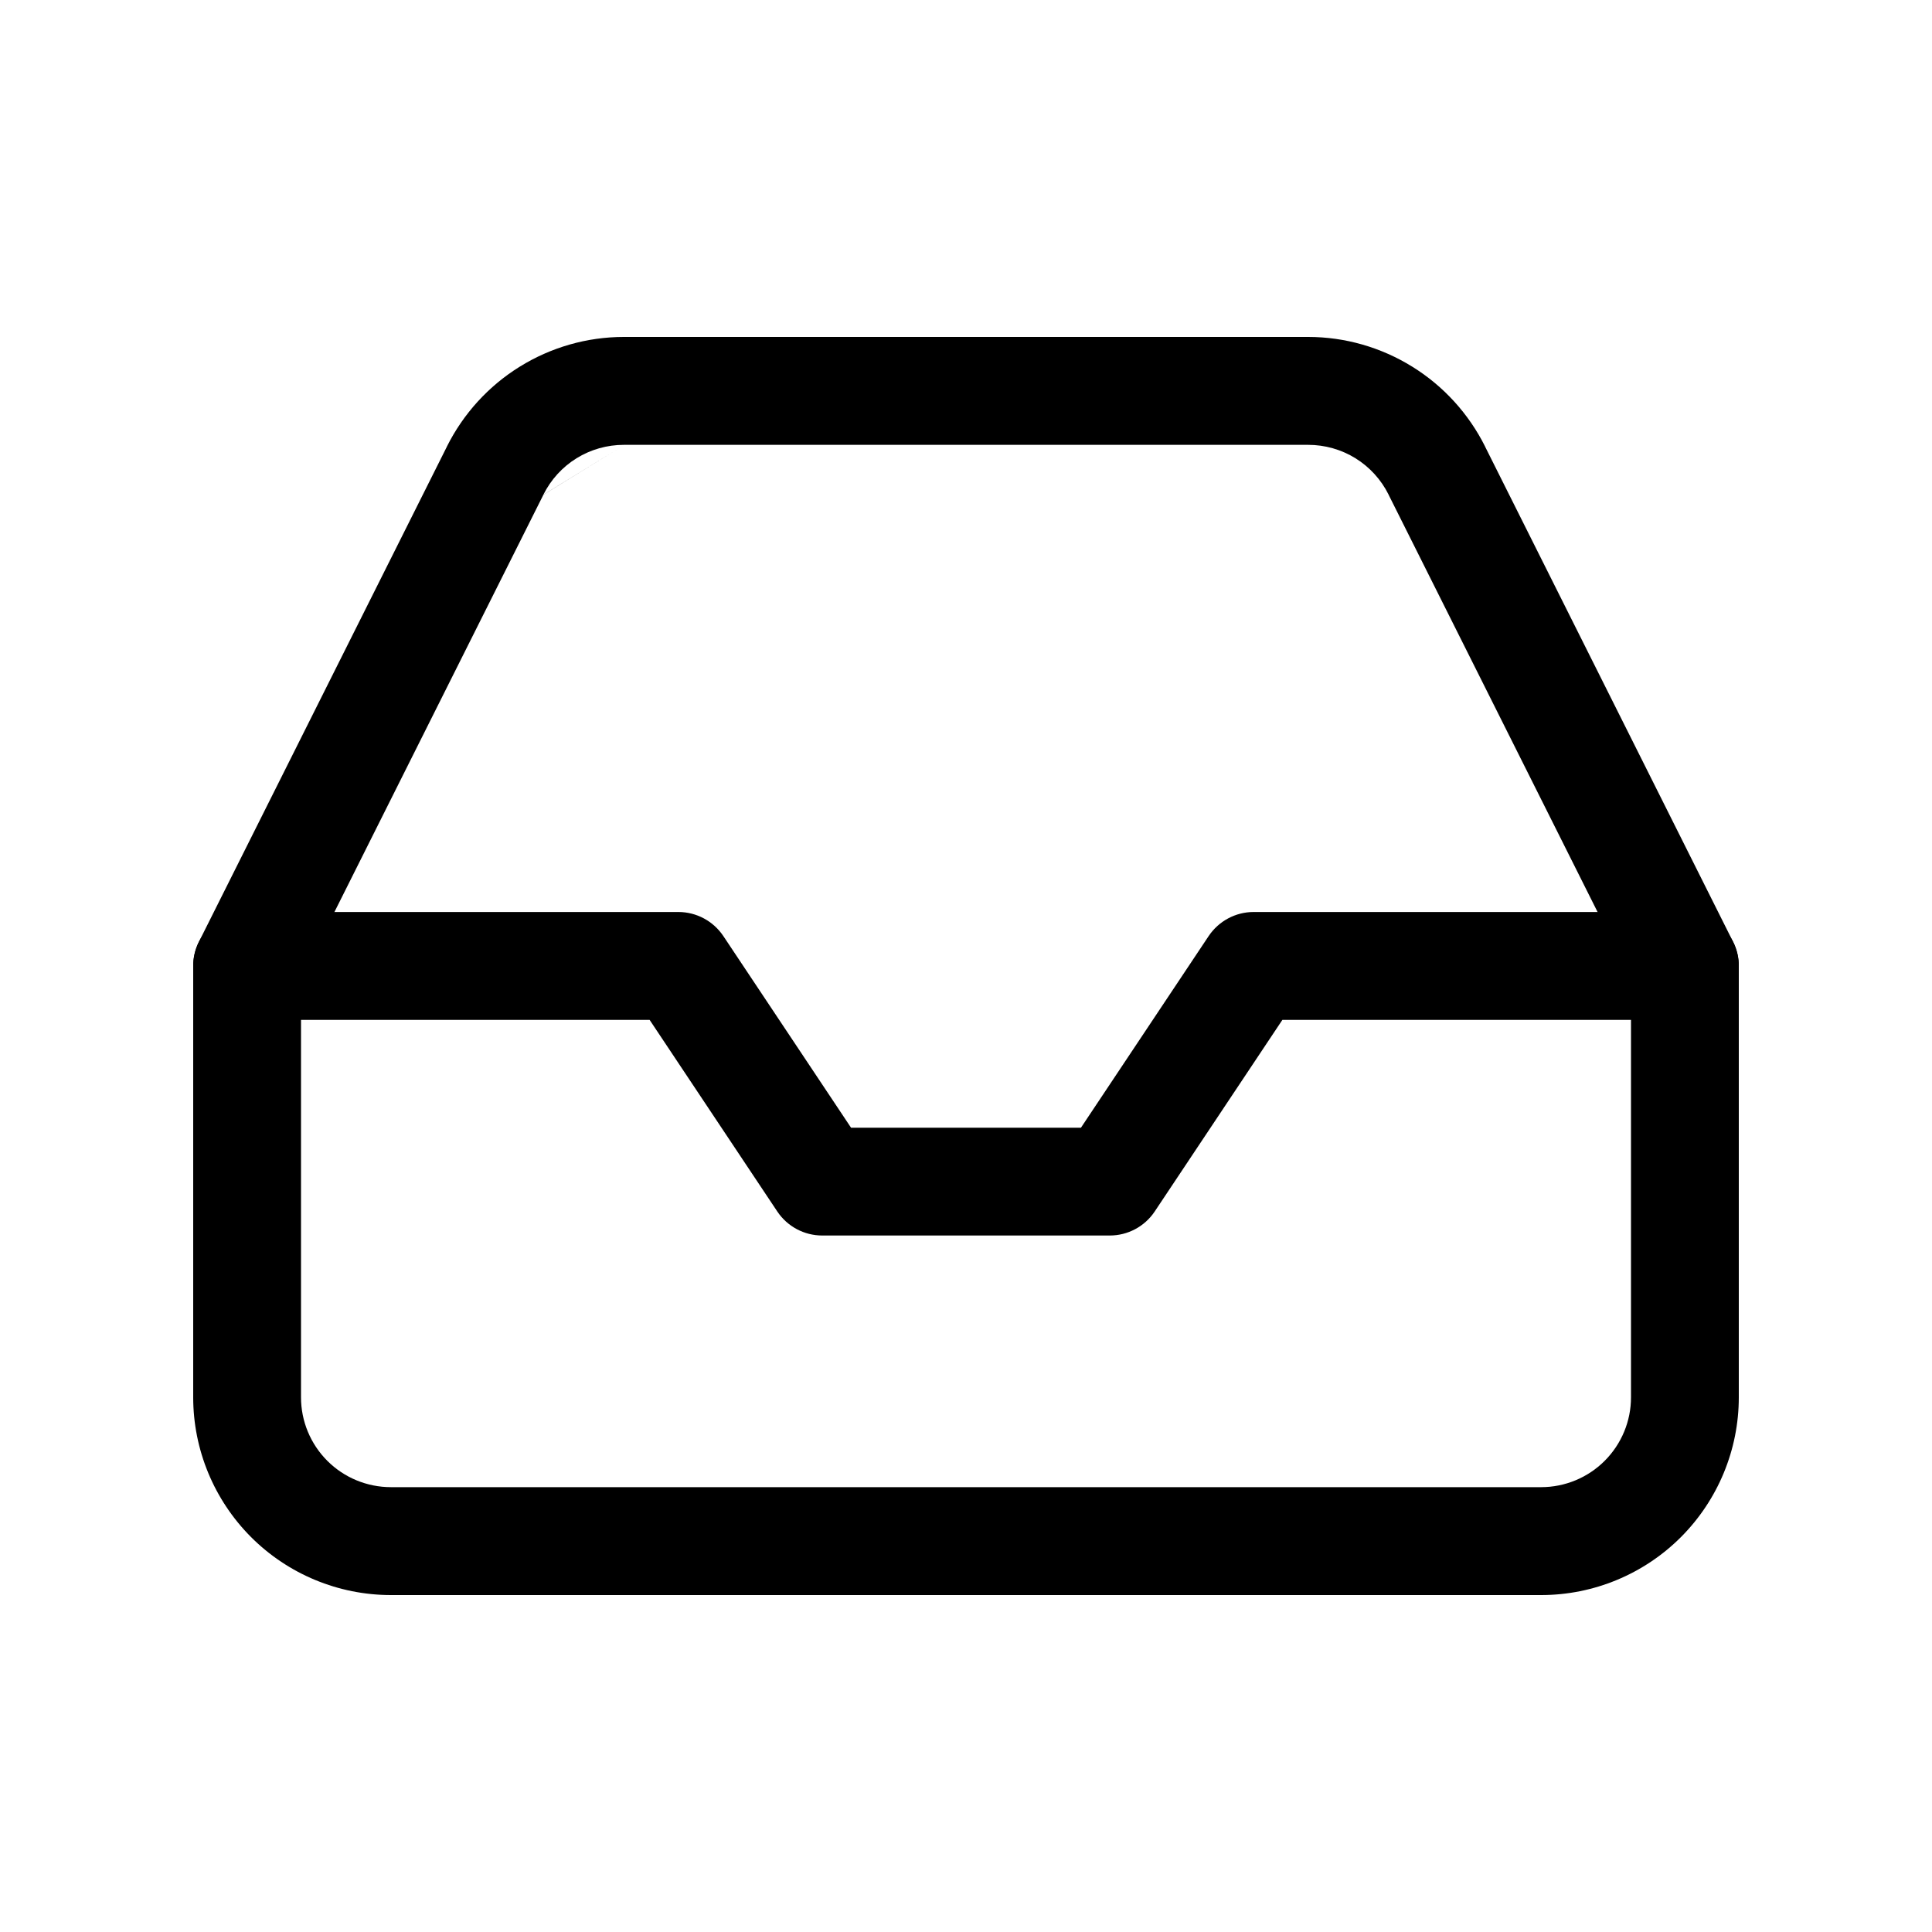 <svg viewBox="0 0 20 20" xmlns="http://www.w3.org/2000/svg">
	<path fill-rule="evenodd" clip-rule="evenodd" d="M2 10C2 9.691 2.25 9.441 2.558 9.441H7.023C7.21 9.441 7.384 9.535 7.488 9.69L8.81 11.674H11.19L12.512 9.69C12.616 9.535 12.79 9.441 12.977 9.441H17.442C17.75 9.441 18 9.691 18 10C18 10.308 17.75 10.558 17.442 10.558H13.275L11.953 12.542C11.849 12.697 11.675 12.79 11.488 12.79H8.512C8.325 12.79 8.151 12.697 8.047 12.542L6.725 10.558H2.558C2.25 10.558 2 10.308 2 10Z"/>
	<path fill-rule="evenodd" clip-rule="evenodd" d="M6.458 3.488L13.542 3.488C13.923 3.488 14.296 3.595 14.62 3.796C14.943 3.996 15.204 4.283 15.374 4.623L15.374 4.624L17.941 9.75C17.98 9.828 18 9.913 18 10V14.465C18 15.008 17.784 15.528 17.401 15.912C17.017 16.296 16.496 16.512 15.954 16.512H4.047C3.504 16.512 2.983 16.296 2.599 15.912C2.216 15.528 2 15.008 2 14.465V10C2 9.913 2.02 9.828 2.059 9.75L4.626 4.624L4.626 4.623C4.796 4.283 5.057 3.996 5.38 3.796C5.704 3.595 6.077 3.488 6.458 3.488ZM6.465 4.605L5.625 5.122L3.116 10.132V14.465C3.116 14.712 3.214 14.948 3.389 15.123C3.563 15.297 3.8 15.395 4.047 15.395H15.954C16.2 15.395 16.437 15.297 16.611 15.123C16.786 14.948 16.884 14.712 16.884 14.465V10.132L14.375 5.122L14.375 5.121C14.298 4.966 14.179 4.835 14.032 4.744C13.885 4.653 13.715 4.605 13.542 4.605M6.465 4.605L5.625 5.121C5.702 4.966 5.821 4.835 5.968 4.744C6.115 4.653 6.285 4.605 6.458 4.605M6.458 4.605H13.542H6.458Z"/>
</svg>
